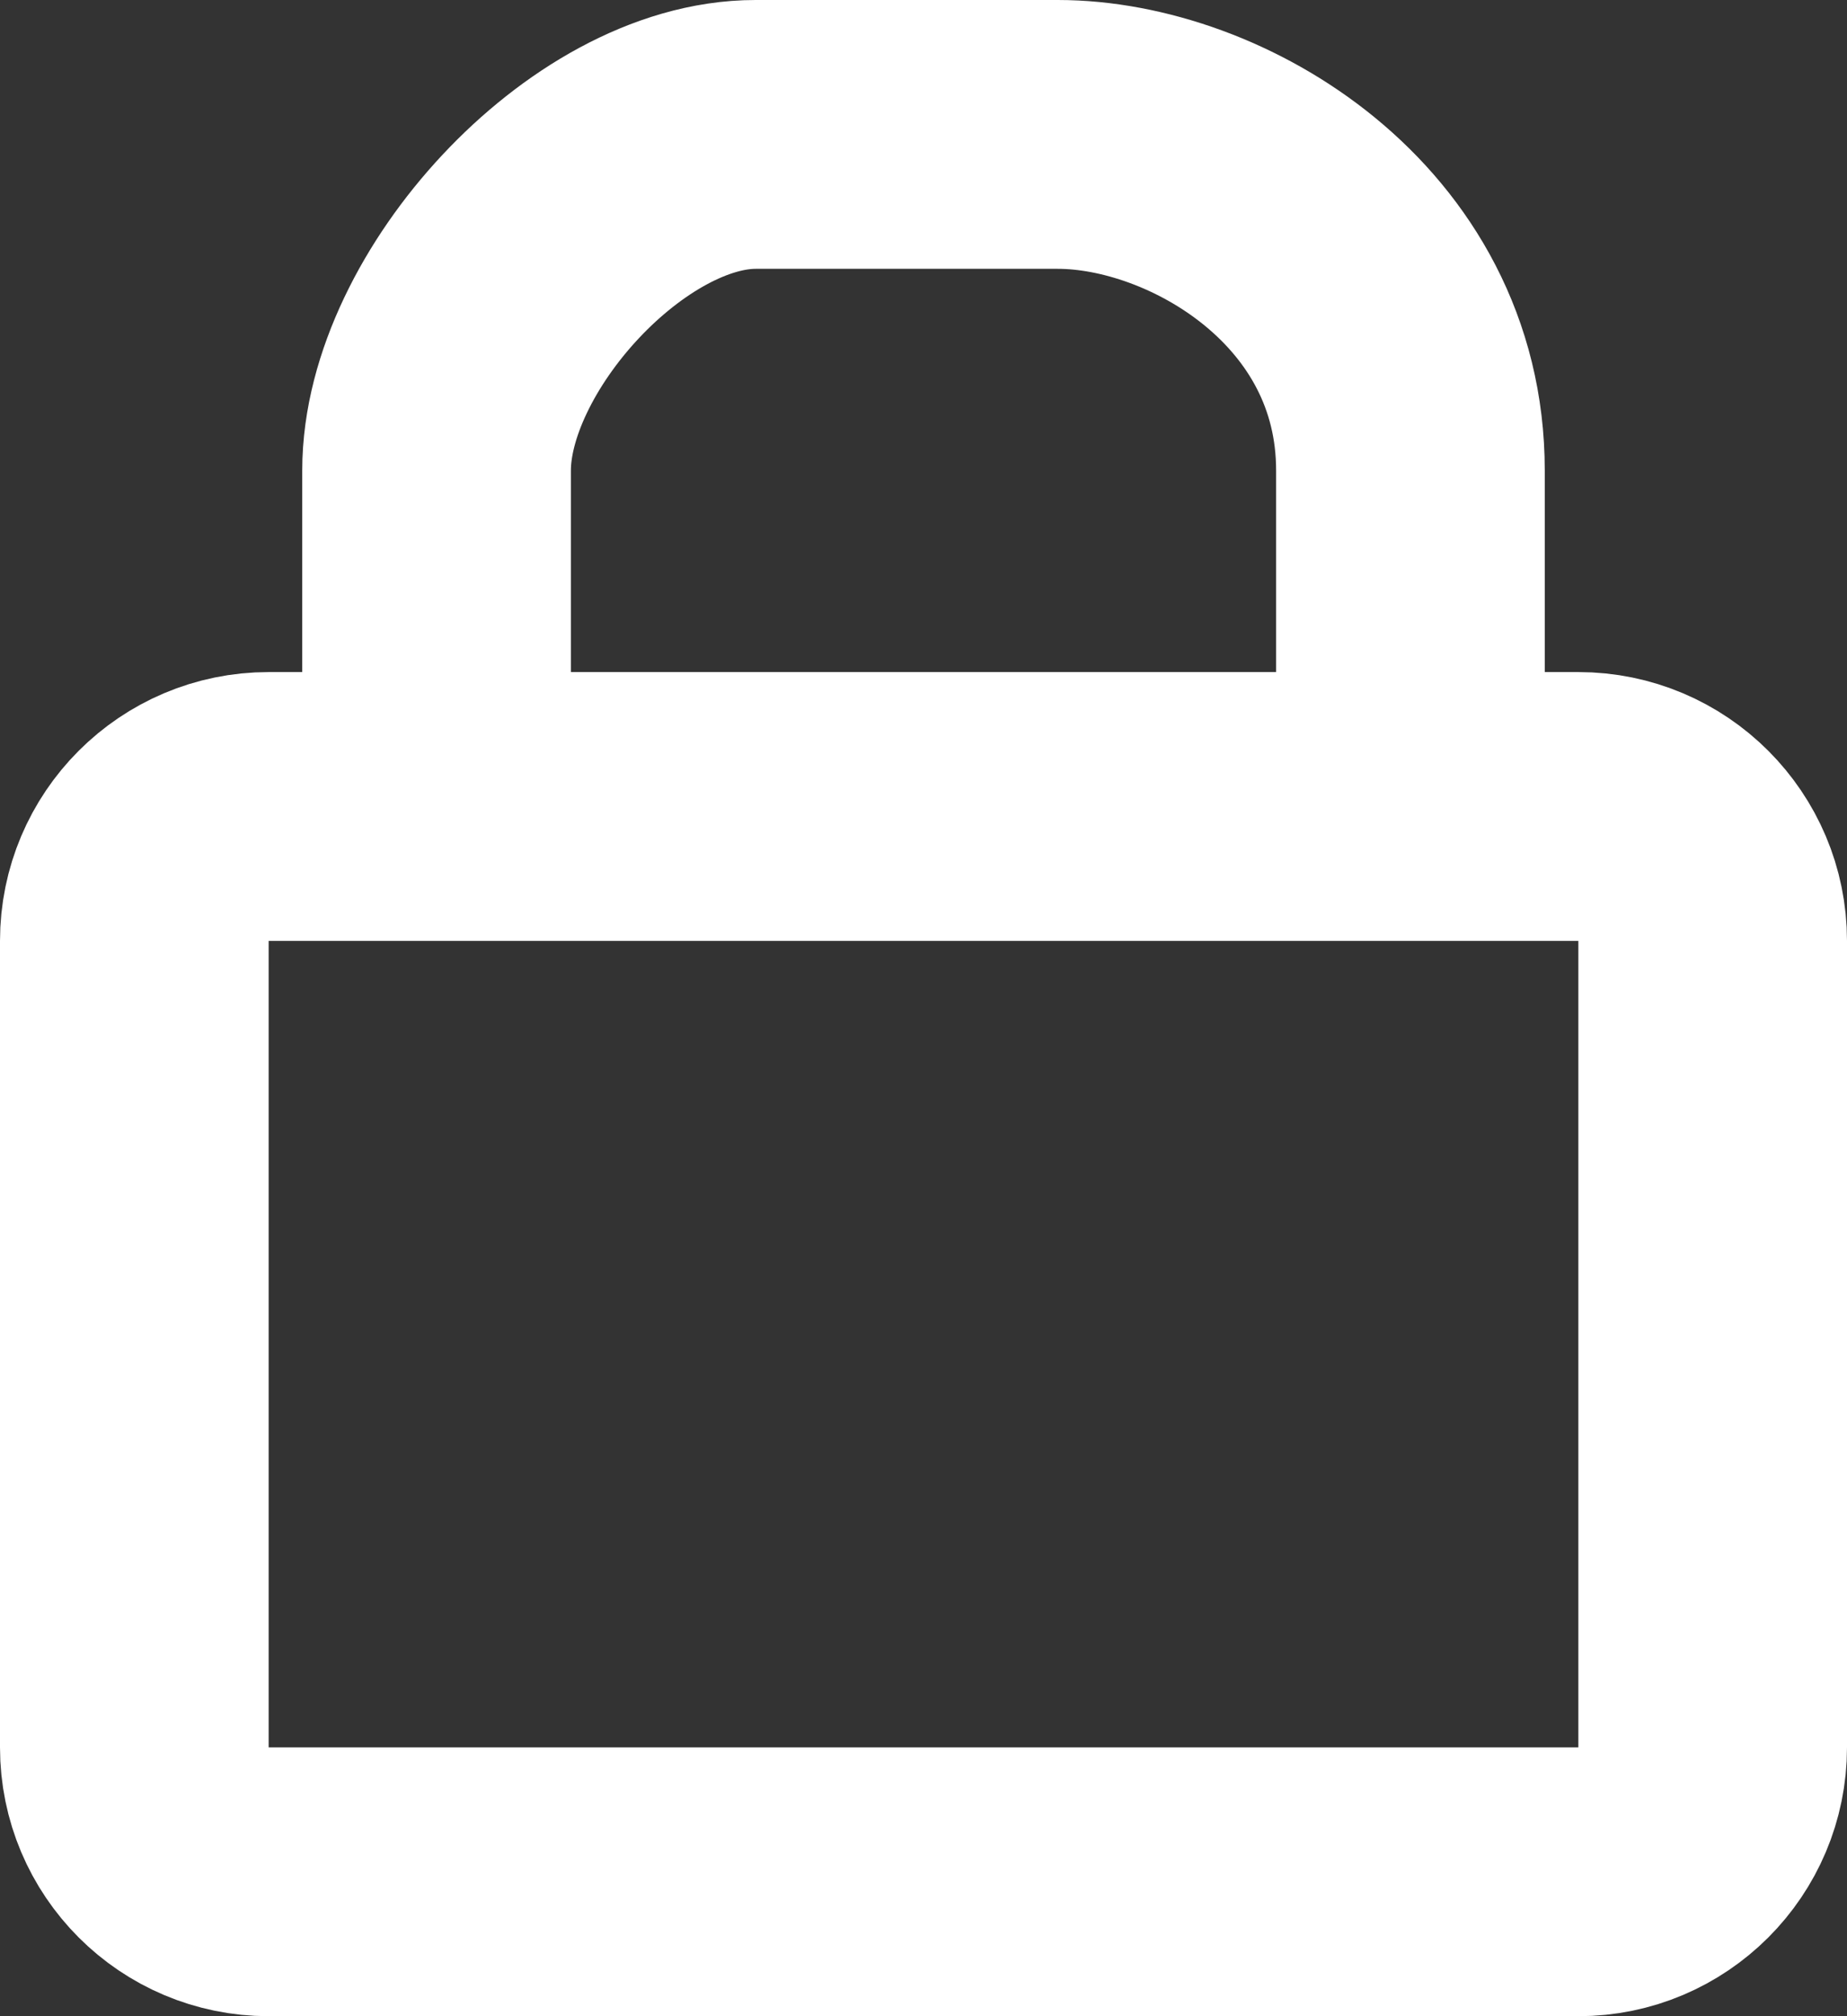 <svg width="55" height="60" viewBox="0 0 55 60" fill="none" xmlns="http://www.w3.org/2000/svg">
<rect x="0" y="0" width="55" height="60" fill="#333333" stroke="none"/>
<path d="M13 23V14C13 9.582 18.082 4 22.5 4H31.5C35.918 4 42 7.582 42 14V23M8 56H47C49.209 56 51 54.209 51 52V28C51 25.791 49.209 24 47 24H8C5.791 24 4 25.791 4 28V52C4 54.209 5.791 56 8 56Z" stroke="white" stroke-width="8"/>
</svg>
